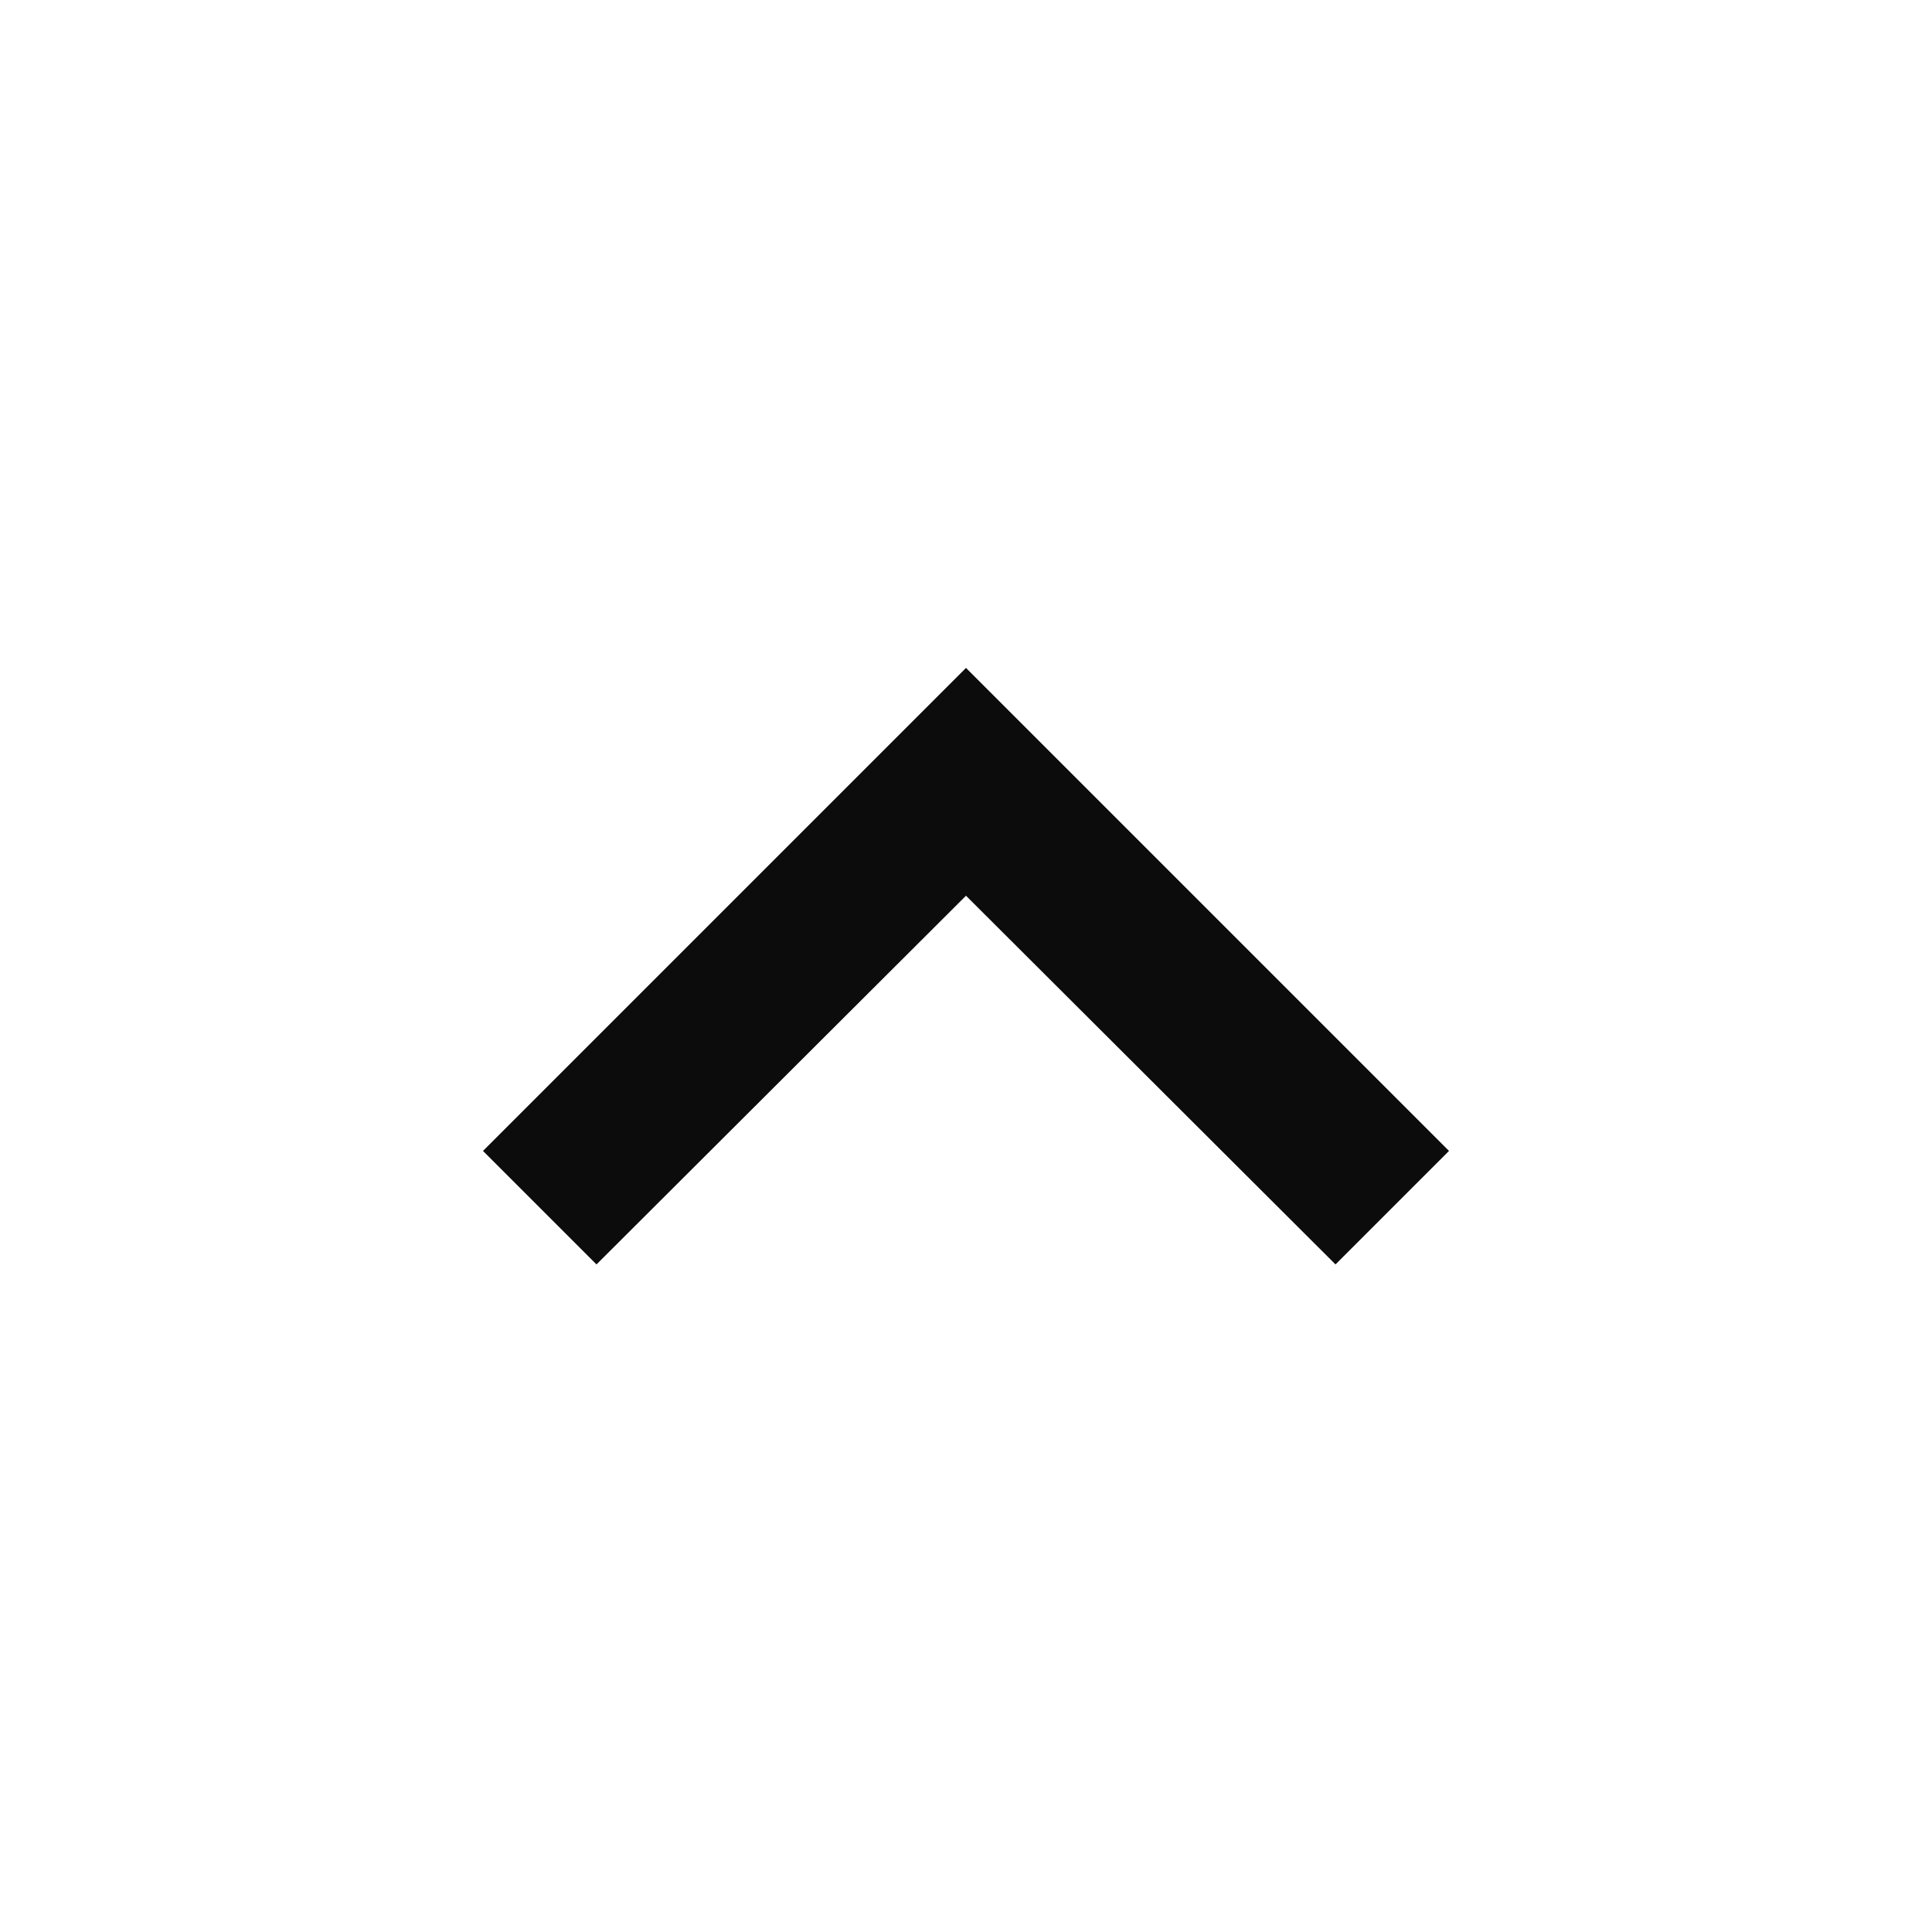 <svg width="24" height="24" viewBox="0 0 24 24" fill="none" xmlns="http://www.w3.org/2000/svg">
<path d="M7.41 15.707L12 11.127L16.59 15.707L18 14.297L12 8.297L6 14.297L7.41 15.707Z" fill="#0C0C0C"/>
</svg>
